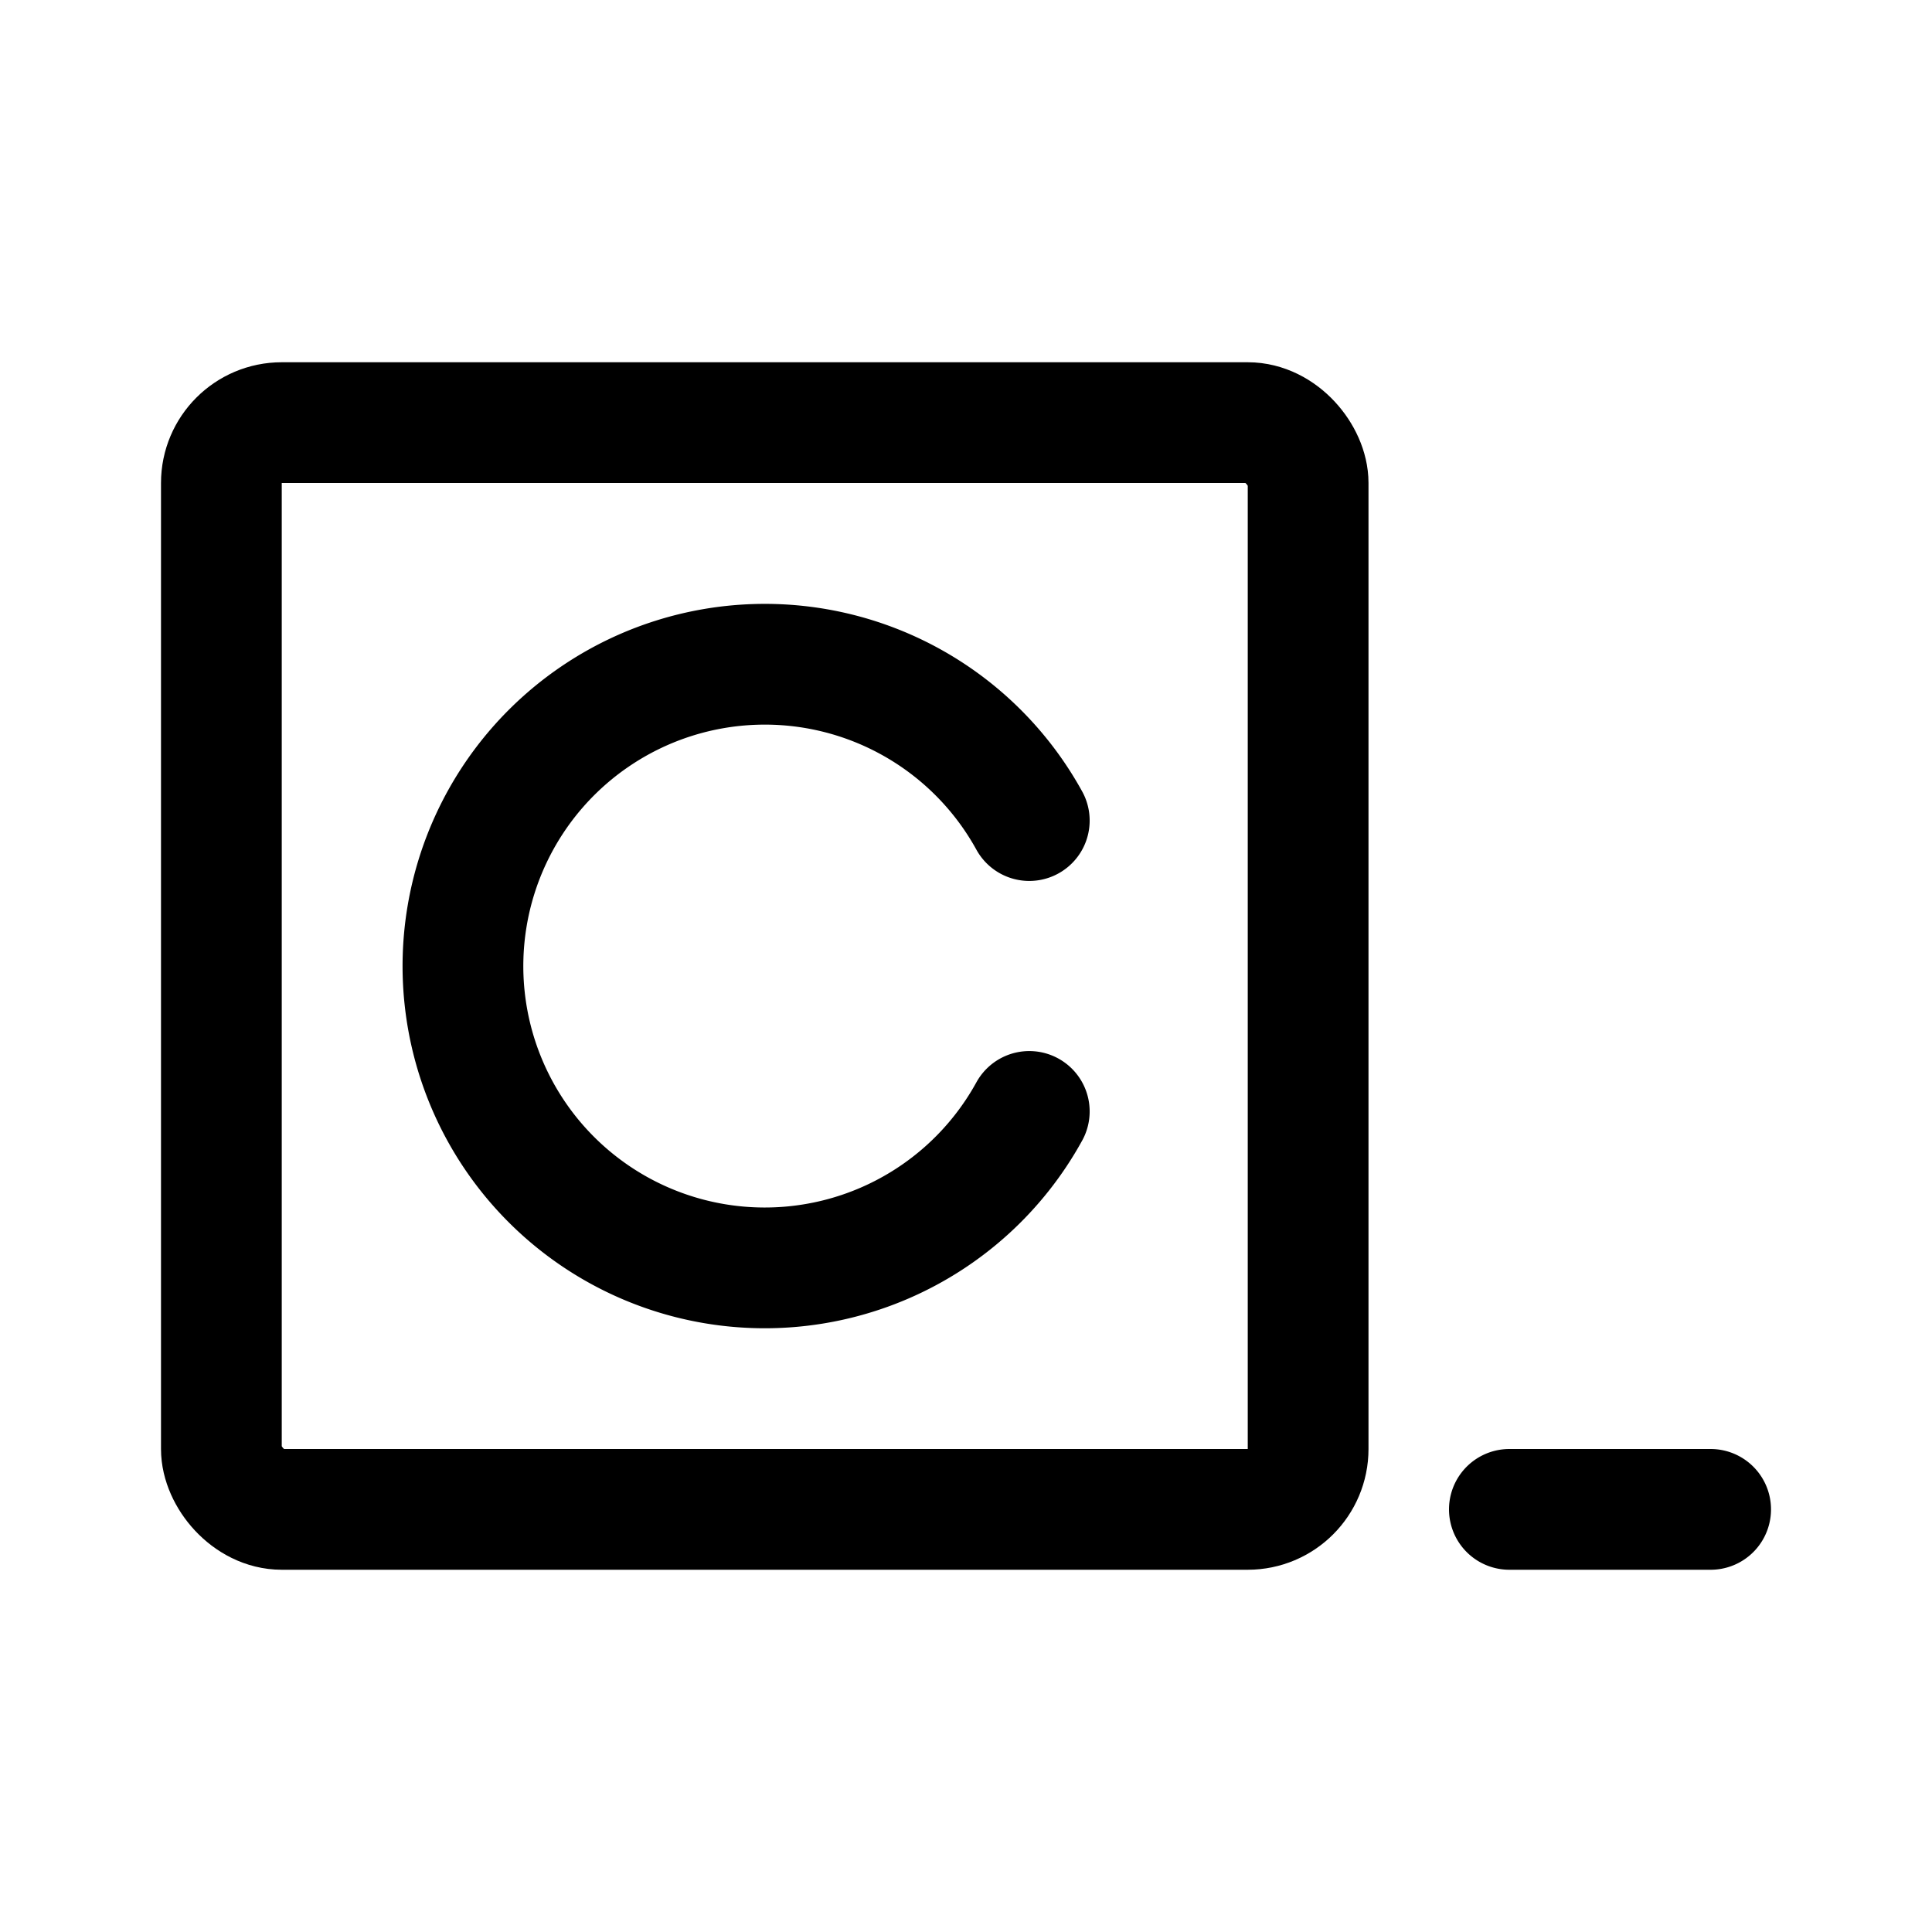 <svg xmlns="http://www.w3.org/2000/svg" width="192" height="192" fill="none" stroke="#000" stroke-width="12" viewBox="0 0 192 192"><rect x="22" y="42" width="108" height="108" ry="6" /><path stroke-linecap="round" d="M170 150h-20m-47.711-39.547a30.001 30.001 0 0 1-49.995 3.936 30 30 0 1 1 49.995-32.842"/></svg>